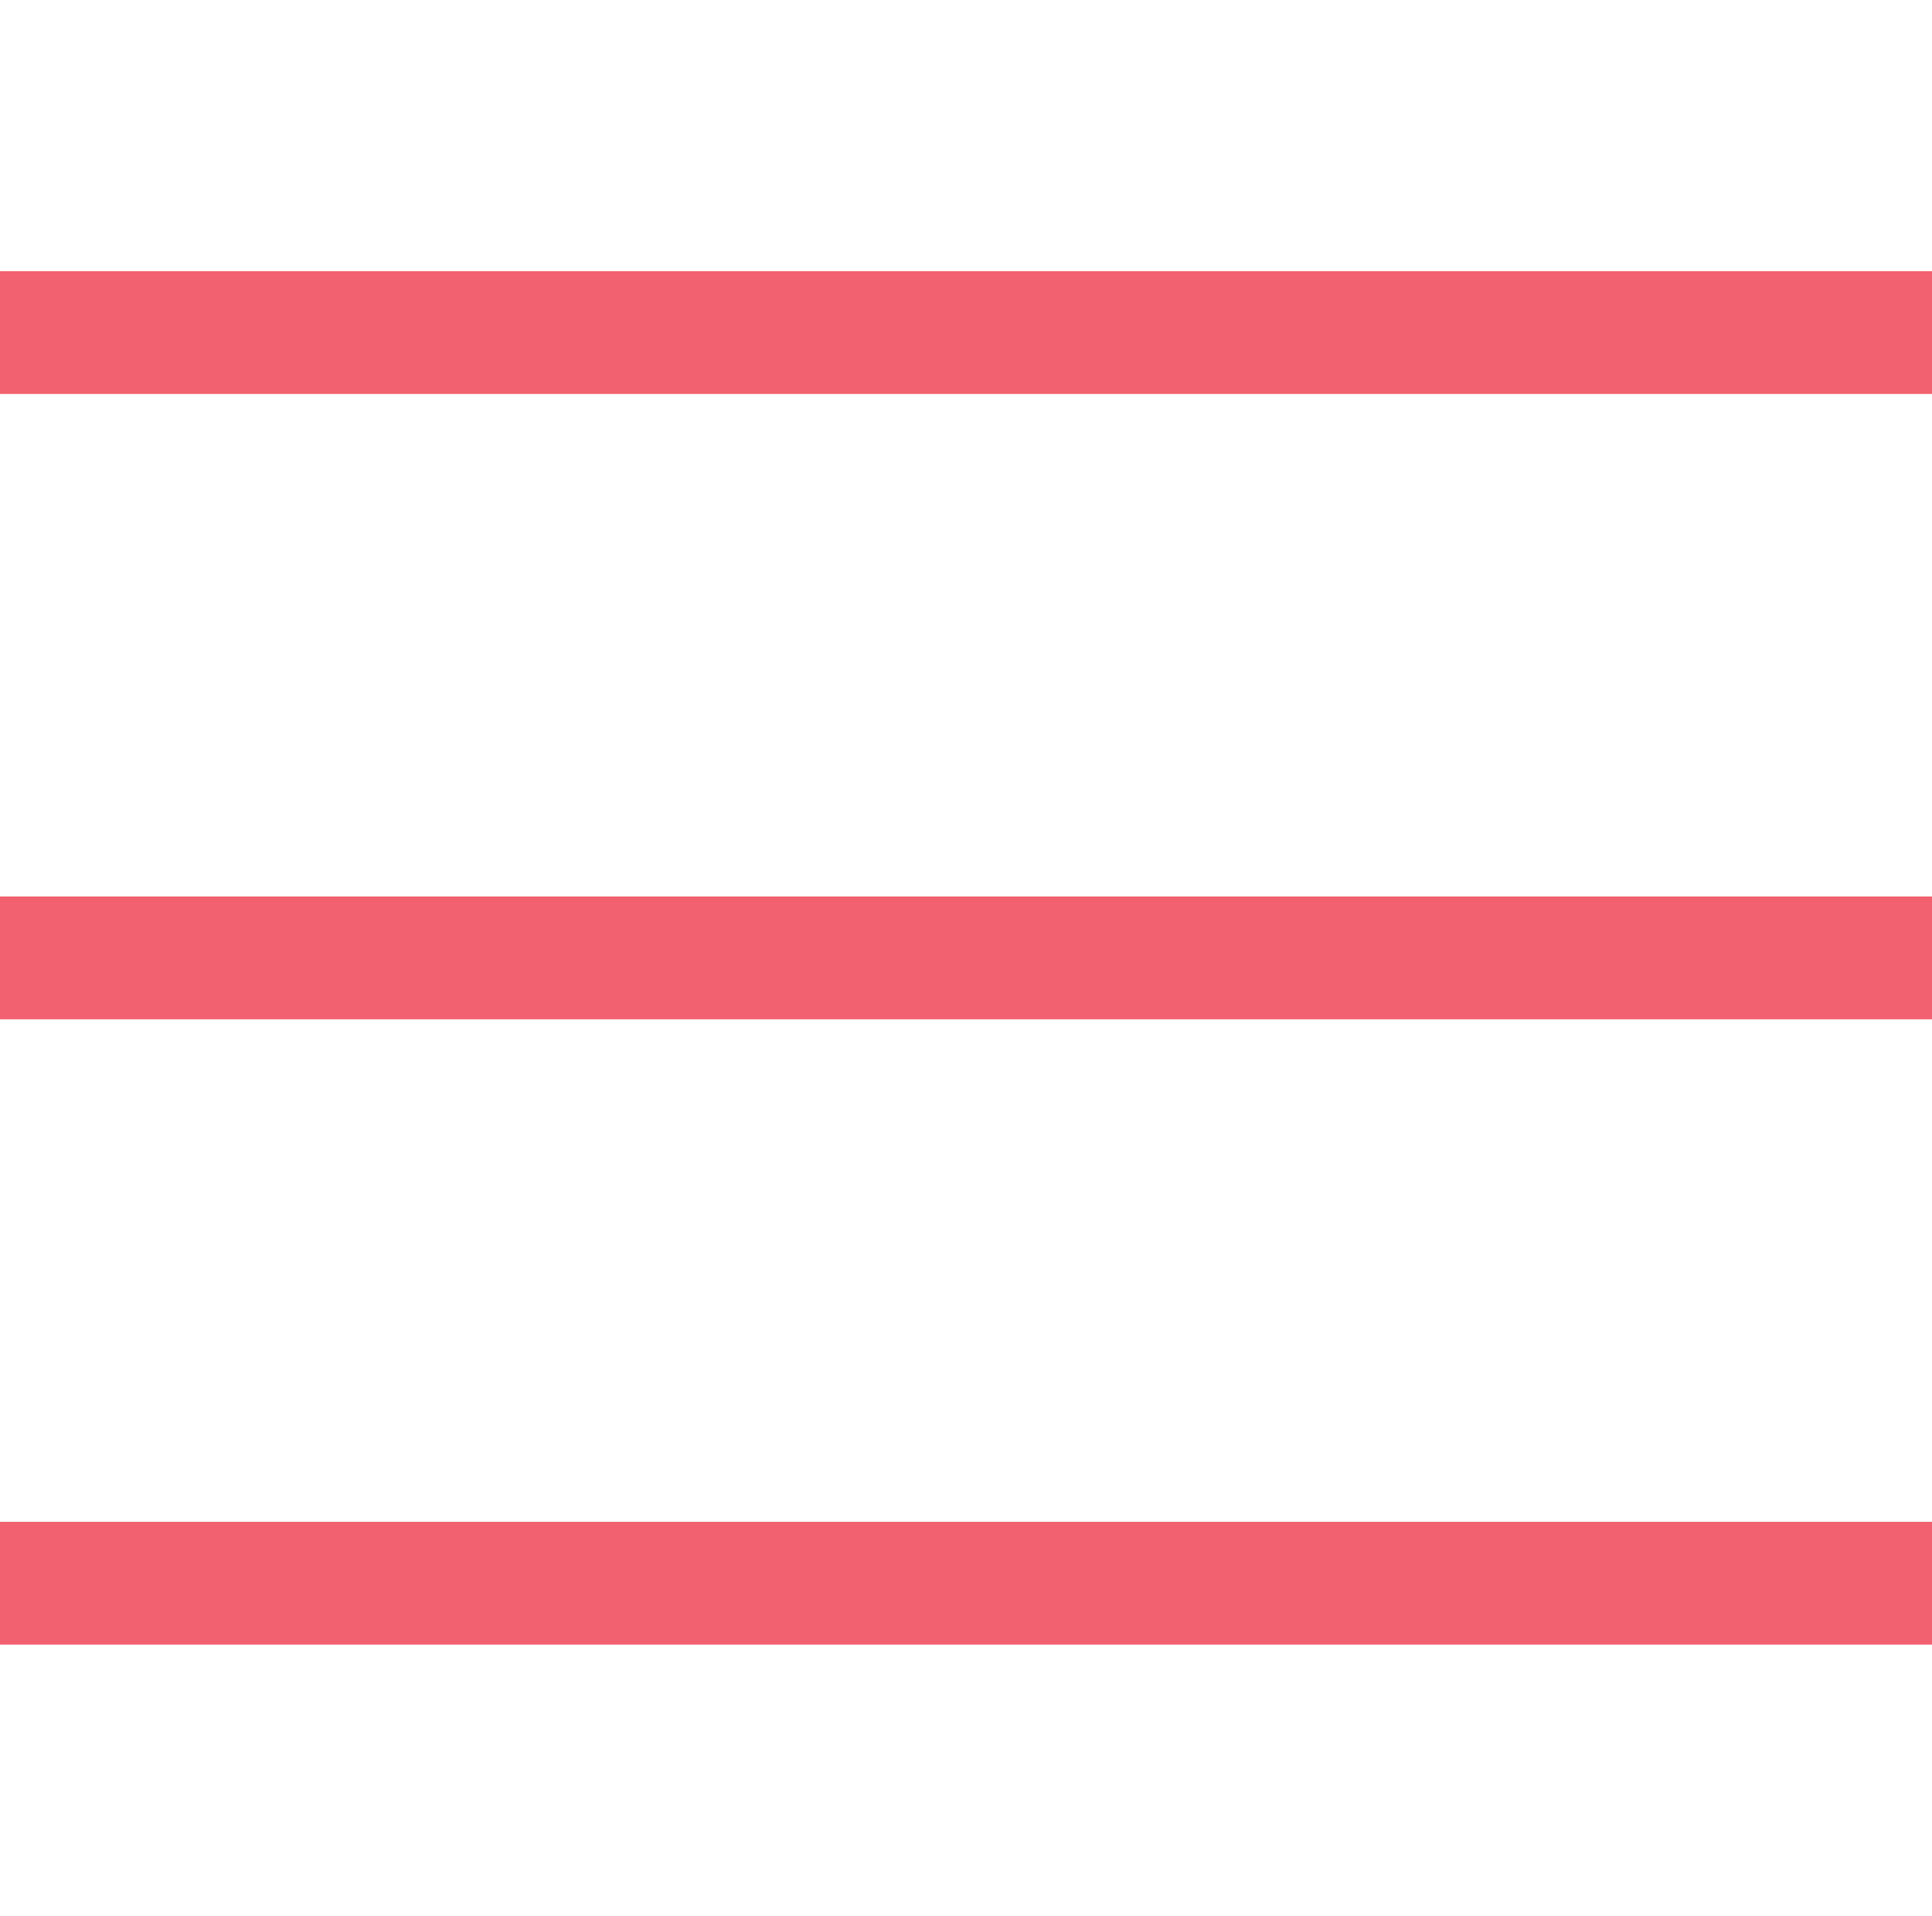 <svg id="Schwarzes_Telefon_1" data-name="Schwarzes Telefon 1" xmlns="http://www.w3.org/2000/svg" viewBox="0 0 78.67 78"><defs><style>.cls-1{fill:none;stroke:#f2616f;stroke-miterlimit:10;stroke-width:5px;}</style></defs><title>burgermenu</title><line class="cls-1" y1="13.54" x2="78.67" y2="13.54"/><line class="cls-1" y1="39" x2="78.67" y2="39"/><line class="cls-1" y1="64.46" x2="78.67" y2="64.46"/></svg>